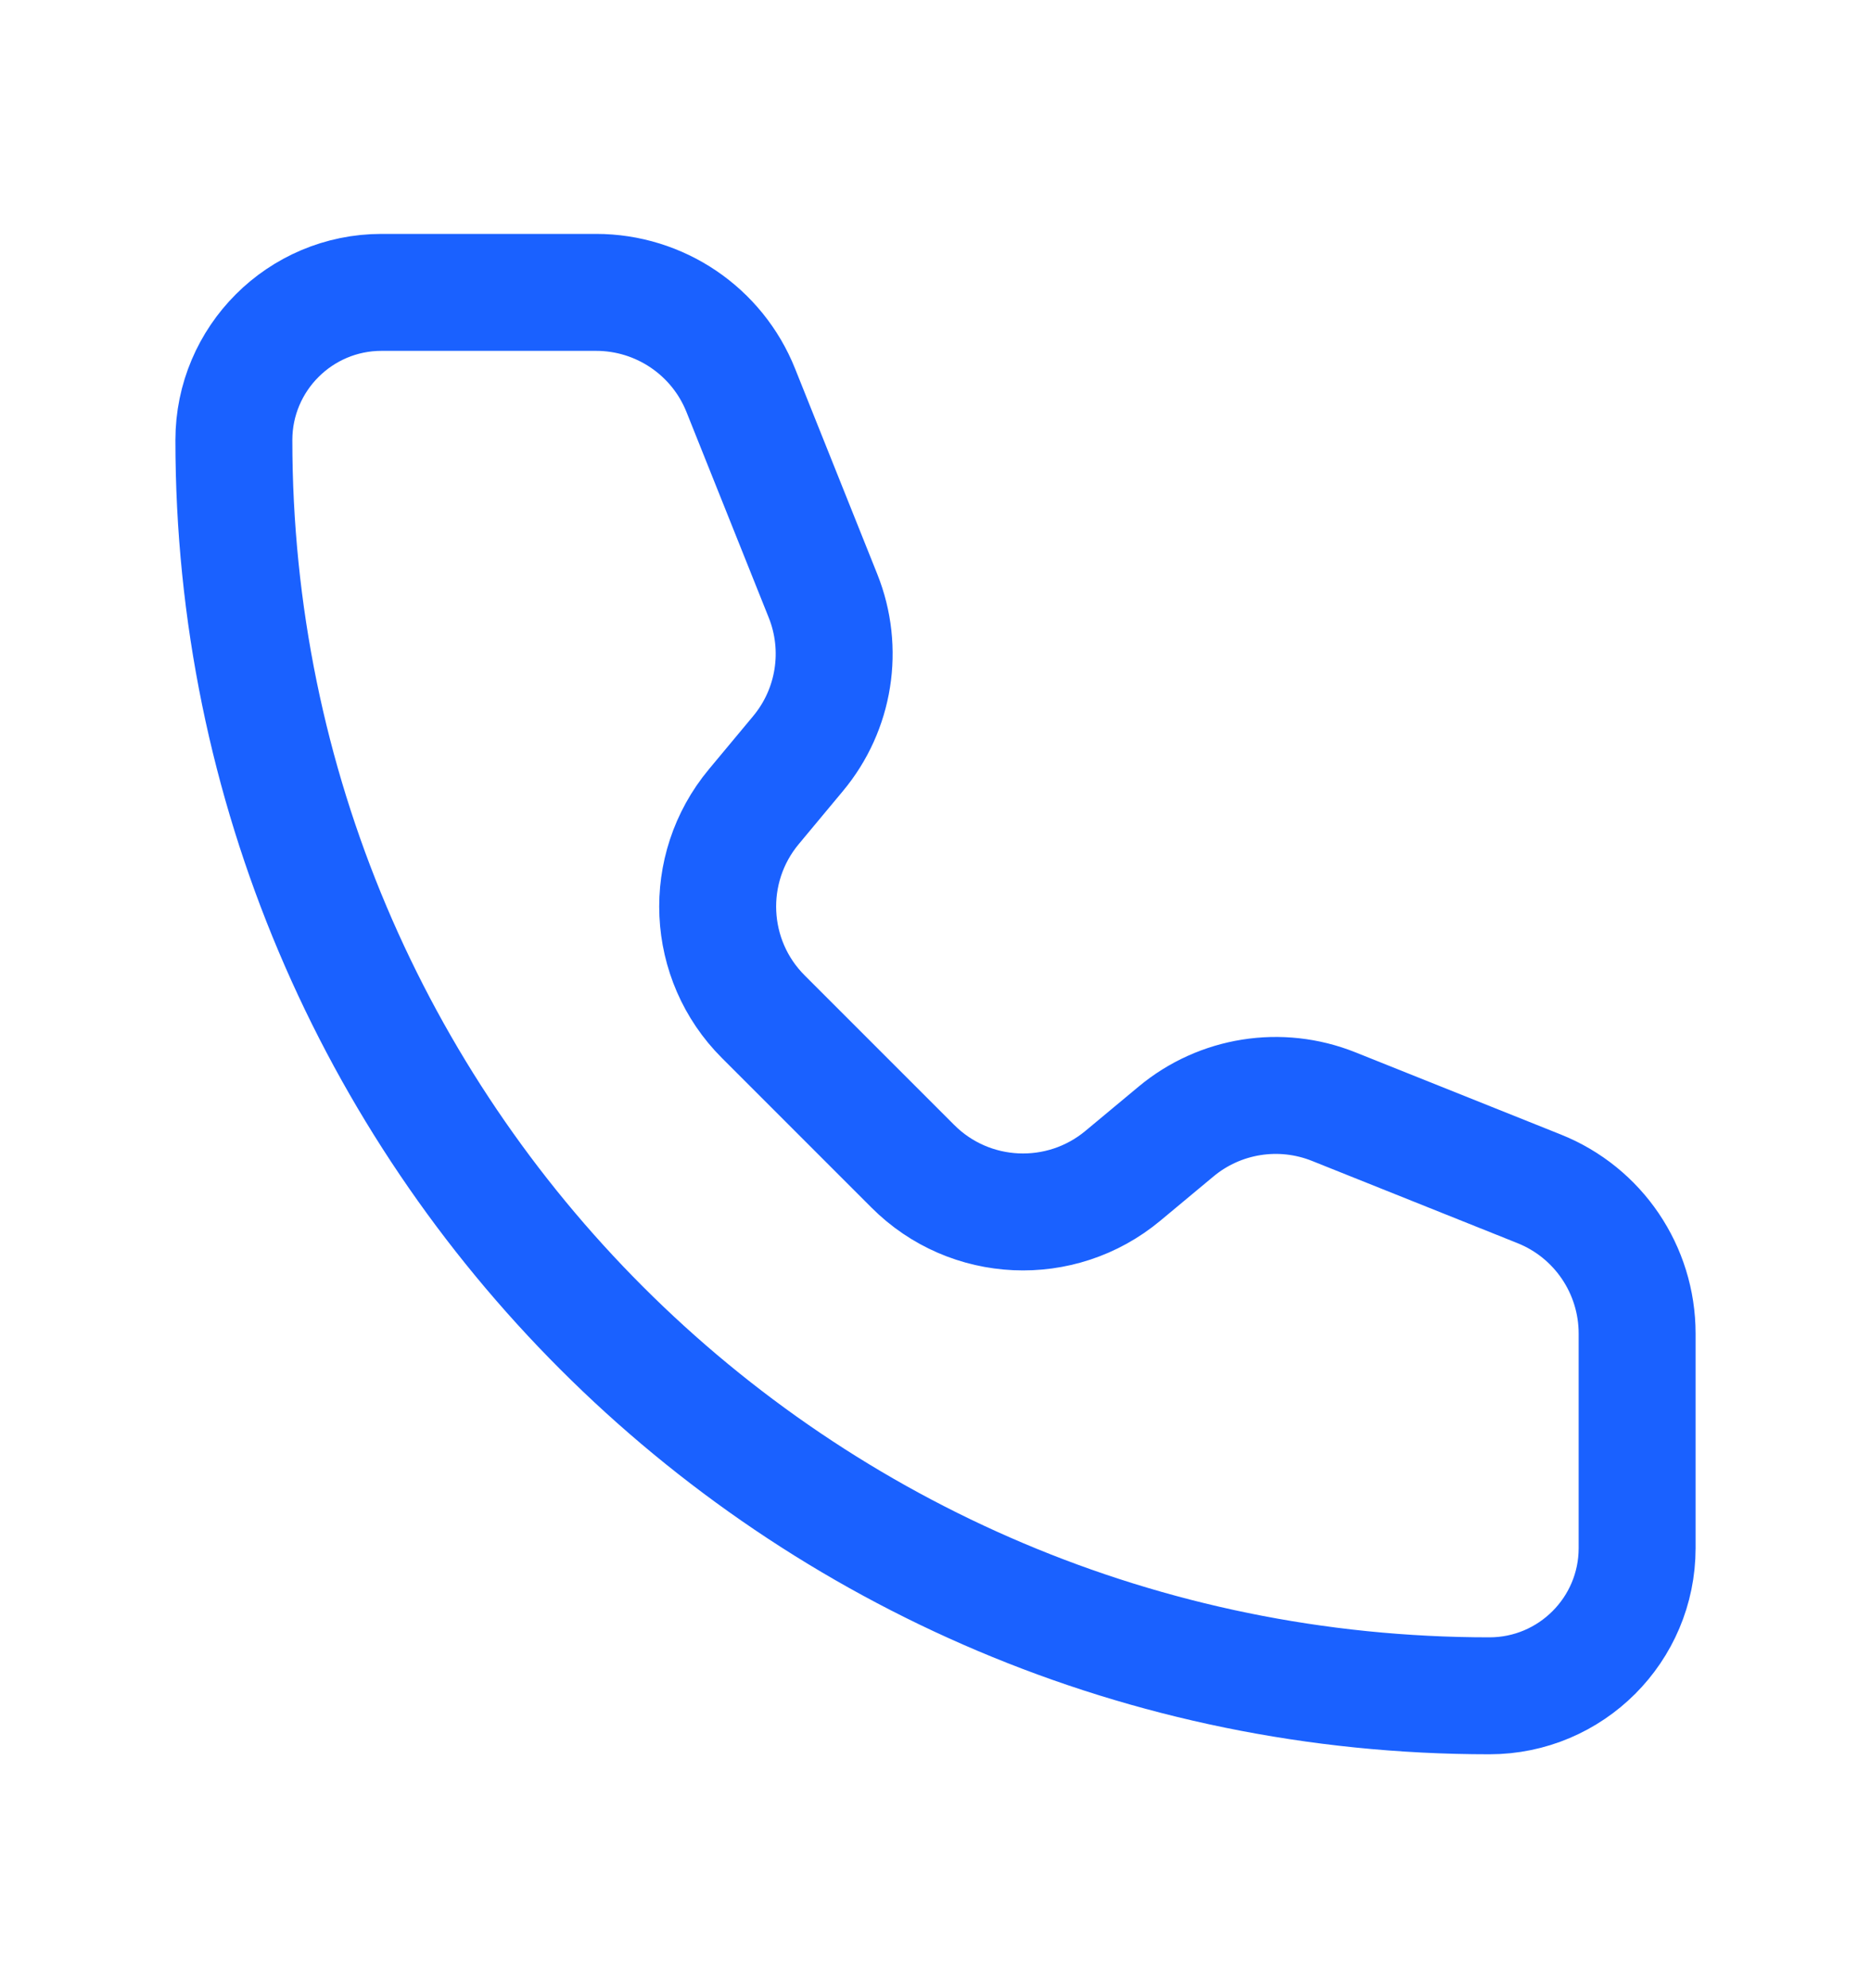 <svg width="16" height="17" viewBox="0 0 16 17" fill="none" xmlns="http://www.w3.org/2000/svg">
<path id="Vector" d="M5.097 2.5H3.263C2.566 2.5 2 3.066 2 3.763C2 9.693 6.807 14.5 12.737 14.5C13.434 14.5 14 13.934 14 13.237V11.403C14 10.857 13.668 10.367 13.162 10.165L11.405 9.462C10.95 9.28 10.432 9.362 10.056 9.676L9.602 10.054C9.072 10.495 8.293 10.46 7.806 9.972L6.528 8.694C6.04 8.207 6.005 7.428 6.446 6.898L6.824 6.444C7.138 6.068 7.22 5.55 7.038 5.095L6.335 3.338C6.133 2.832 5.643 2.5 5.097 2.5Z" stroke="#1A61FF" stroke-linecap="round" stroke-linejoin="round"/>
</svg>
